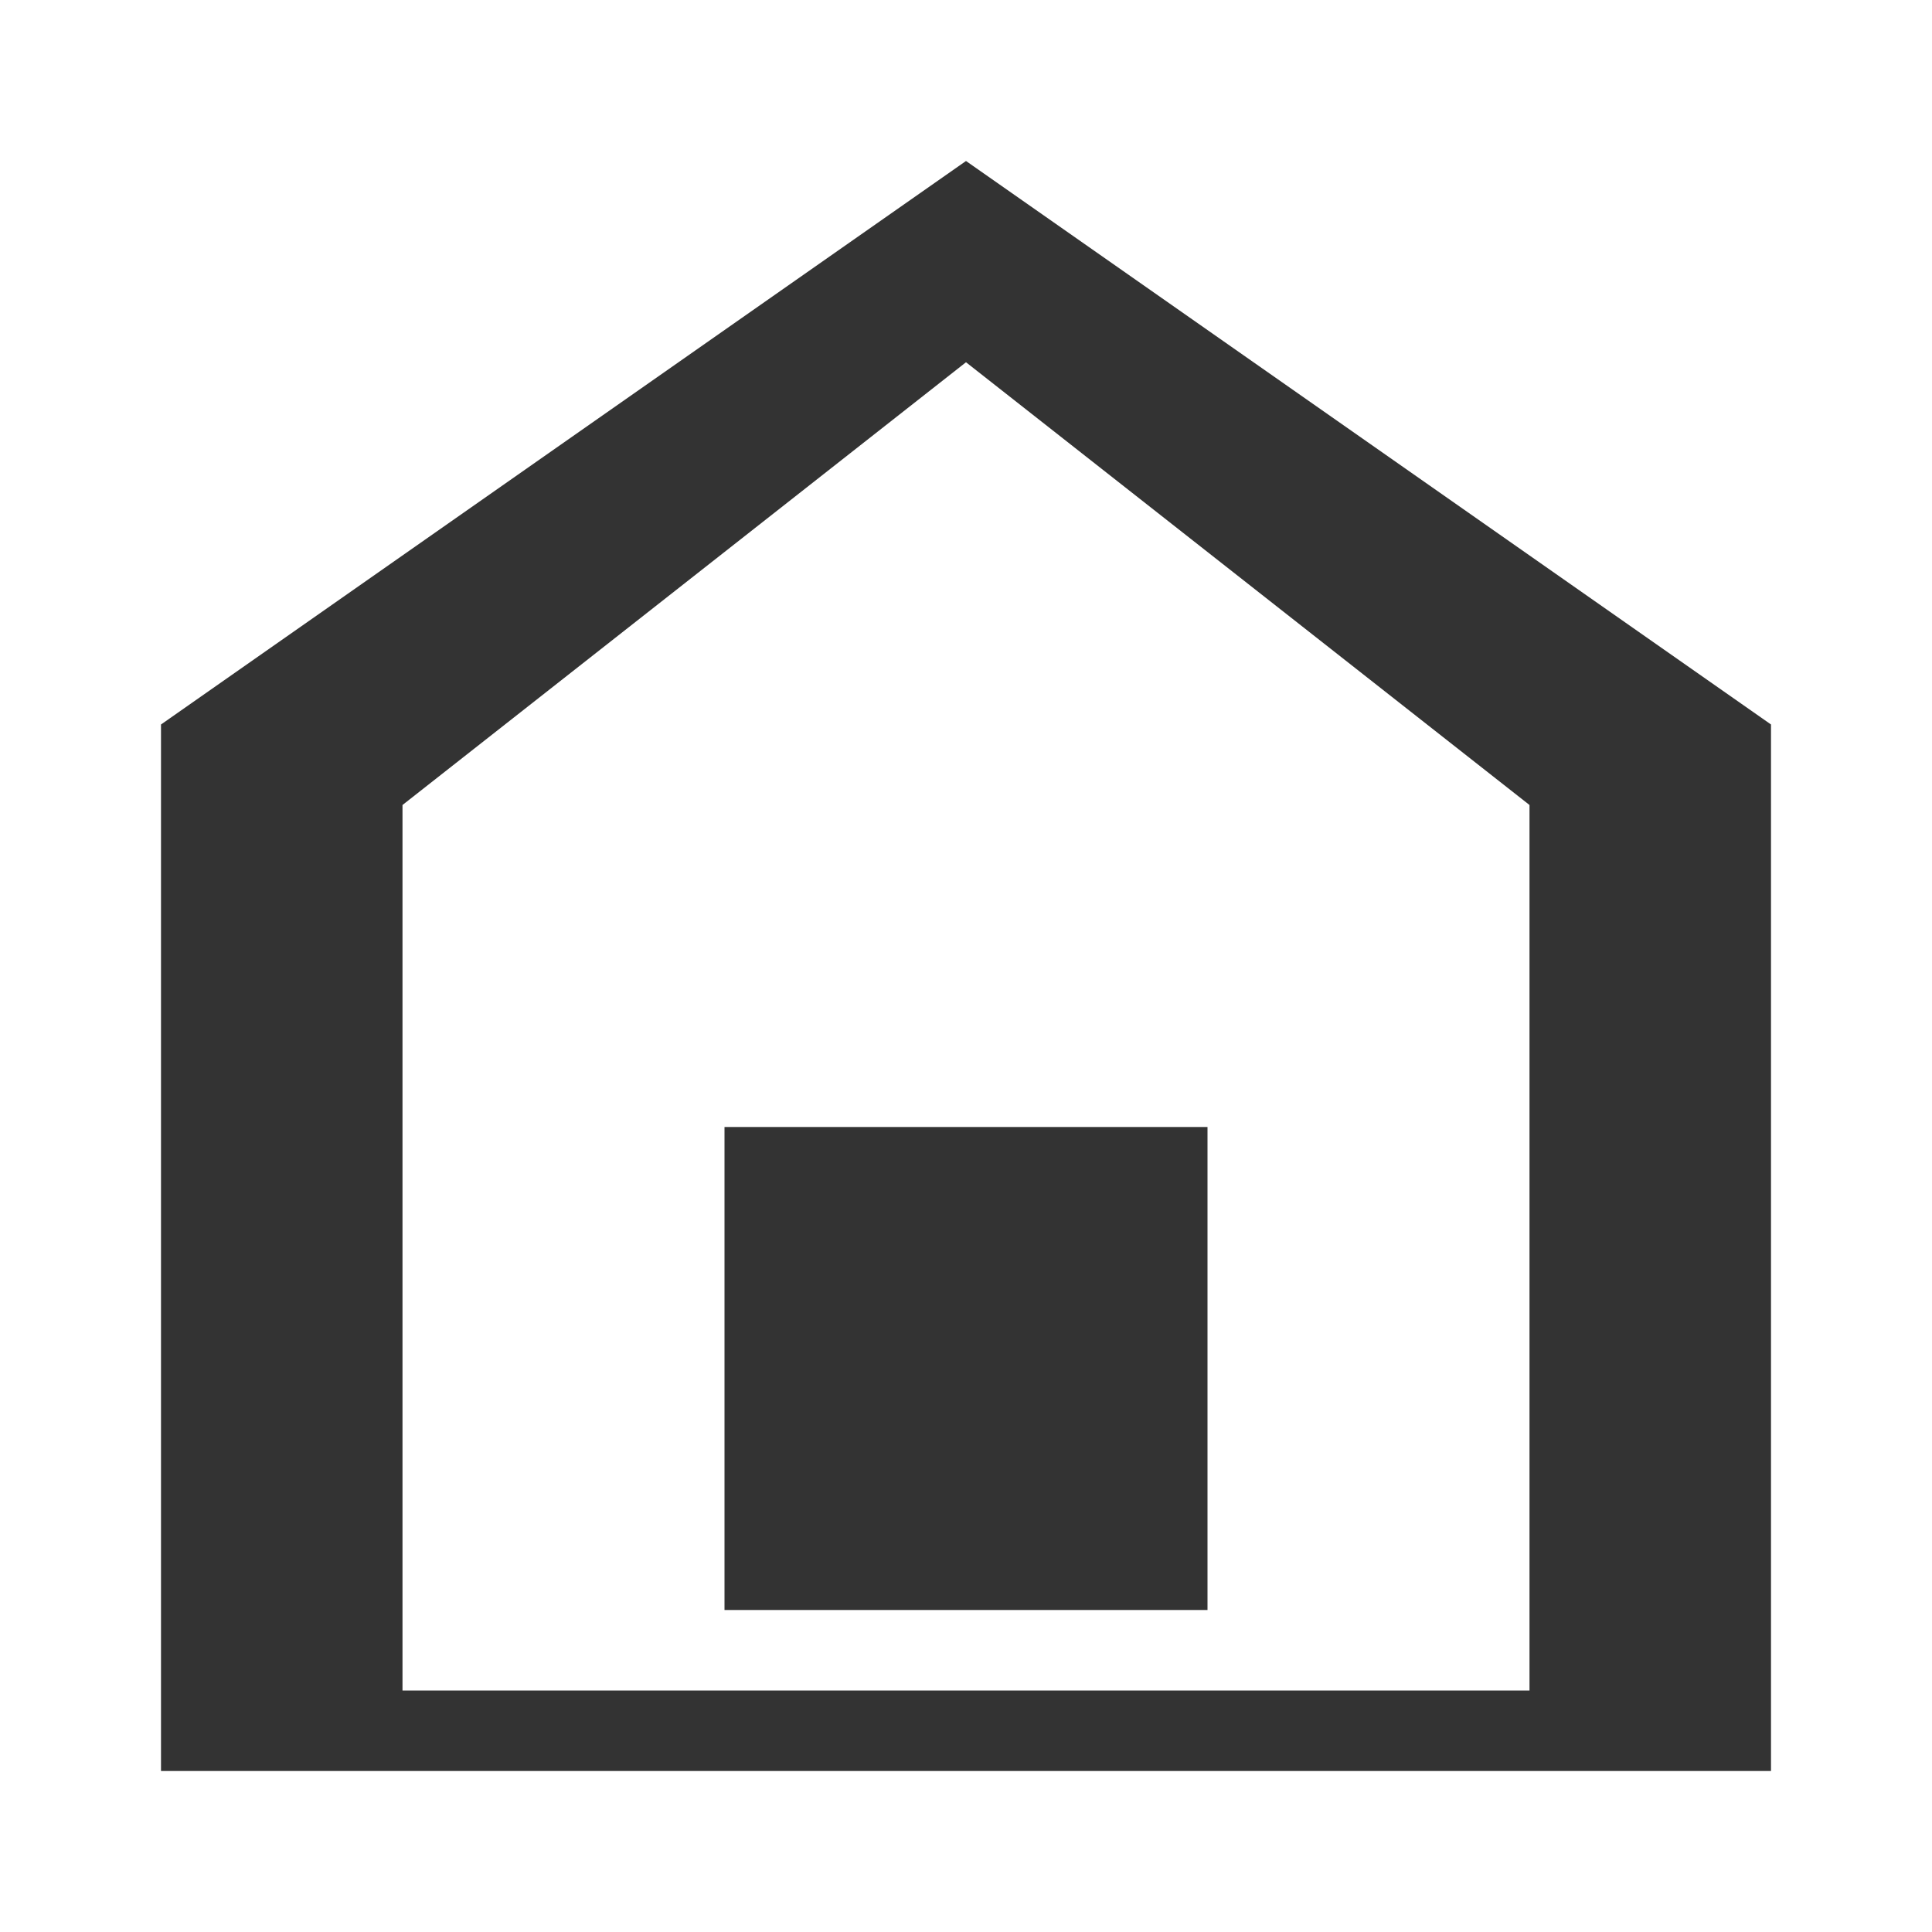 <svg xmlns="http://www.w3.org/2000/svg" viewBox="0 0 24 24" width="24" height="24">
  <path fill="#333" d="M12 2L2 9v13h20V9l-10-7zM12 4.5L19 10v11H5V10l7-5.5z"/>
  <path fill="#333" d="M9 14h6v6H9z"/>
</svg>